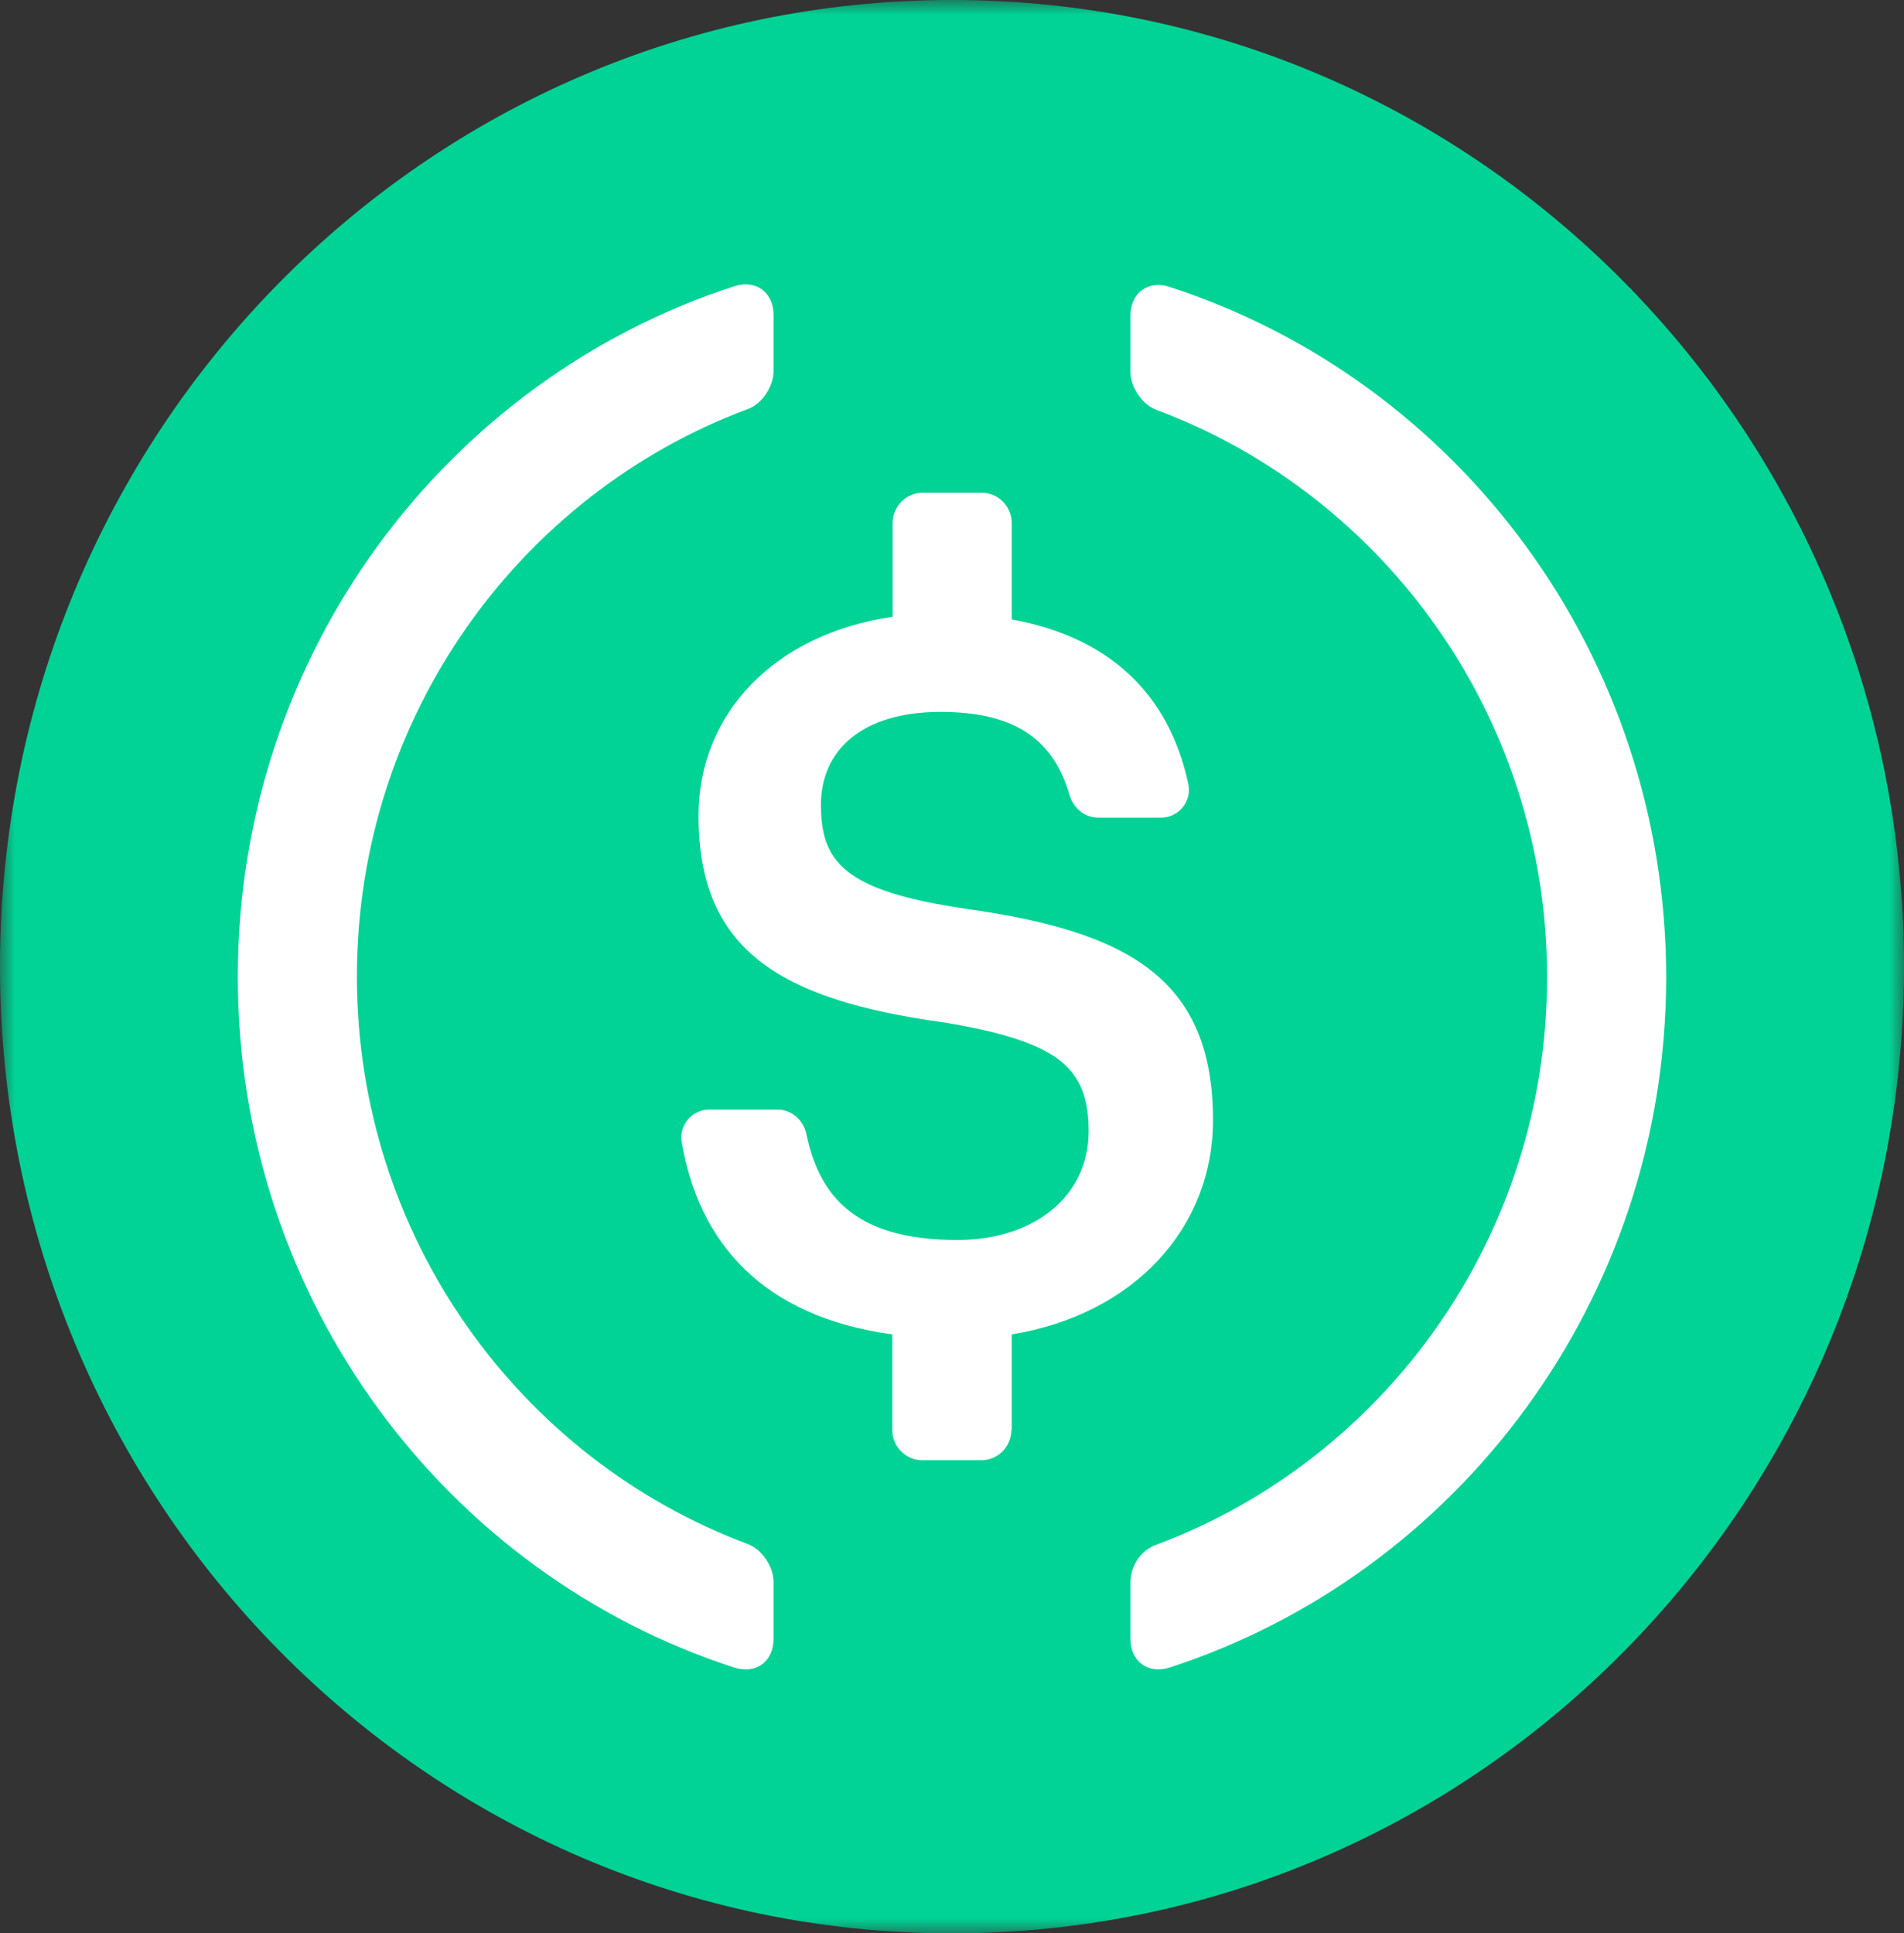<svg width="65" height="66" viewBox="0 0 65 66" fill="none" xmlns="http://www.w3.org/2000/svg">
<rect x="0" y="0" width="65" height="66" fill="#333333" stroke="none"/>
<g clip-path="url(#clip0_358_1810)">
<mask id="mask0_358_1810" style="mask-type:alpha" maskUnits="userSpaceOnUse" x="0" y="0" width="65" height="66">
<path d="M0 0H65V66H0V0Z" fill="white"/>
</mask>
<g mask="url(#mask0_358_1810)">
<path fill-rule="evenodd" clip-rule="evenodd" d="M32.5 0C50.45 0 65 14.774 65 33C65 51.224 50.45 66 32.5 66C14.55 66 0 51.224 0 33C0 14.774 14.55 0 32.5 0Z" fill="#00D395"/>
</g>
<path fill-rule="evenodd" clip-rule="evenodd" d="M26.408 55.945C26.408 56.721 25.809 57.162 25.07 56.928C15.243 53.745 8.119 44.389 8.119 33.349C8.119 22.311 15.243 12.954 25.07 9.771C25.809 9.538 26.408 9.978 26.408 10.754V12.671C26.408 13.187 26.013 13.796 25.528 13.964C17.754 16.863 12.184 24.446 12.184 33.336C12.184 42.227 17.754 49.812 25.528 52.709C26.013 52.89 26.408 53.485 26.408 54.004V55.945Z" fill="white"/>
<path fill-rule="evenodd" clip-rule="evenodd" d="M34.526 48.813C34.526 49.383 34.068 49.849 33.507 49.849H31.48C30.92 49.849 30.461 49.383 30.461 48.813V45.553C26.026 44.945 23.86 42.42 23.273 38.992C23.171 38.408 23.629 37.878 24.216 37.878H26.536C27.02 37.878 27.428 38.228 27.53 38.719C27.963 40.764 29.123 42.33 32.678 42.33C35.304 42.33 37.165 40.841 37.165 38.617C37.165 36.39 36.069 35.549 32.22 34.901C26.536 34.125 23.847 32.378 23.847 27.848C23.847 24.355 26.447 21.637 30.474 21.055V17.858C30.474 17.288 30.933 16.822 31.493 16.822H33.52C34.081 16.822 34.539 17.288 34.539 17.858V21.145C37.815 21.741 39.892 23.63 40.568 26.761C40.695 27.358 40.236 27.913 39.638 27.913H37.496C37.038 27.913 36.655 27.602 36.515 27.149C35.942 25.157 34.539 24.303 32.105 24.303C29.416 24.303 28.026 25.623 28.026 27.473C28.026 29.427 28.817 30.41 32.947 31.02C38.528 31.796 41.41 33.413 41.41 38.242C41.41 41.903 38.733 44.867 34.539 45.553V48.813H34.526Z" fill="white"/>
<path fill-rule="evenodd" clip-rule="evenodd" d="M39.93 56.926C39.192 57.161 38.592 56.72 38.592 55.944V54.029C38.592 53.459 38.937 52.929 39.472 52.734C47.246 49.835 52.816 42.252 52.816 33.361C52.816 24.471 47.246 16.888 39.472 13.989C38.988 13.807 38.592 13.213 38.592 12.694V10.779C38.592 10.003 39.192 9.55 39.93 9.795C49.757 12.98 56.881 22.336 56.881 33.375C56.869 44.387 49.757 53.73 39.93 56.926Z" fill="white"/>
</g>
<defs>
<clipPath id="clip0_358_1810">
<rect width="65" height="66" fill="white"/>
</clipPath>
</defs>
</svg>
